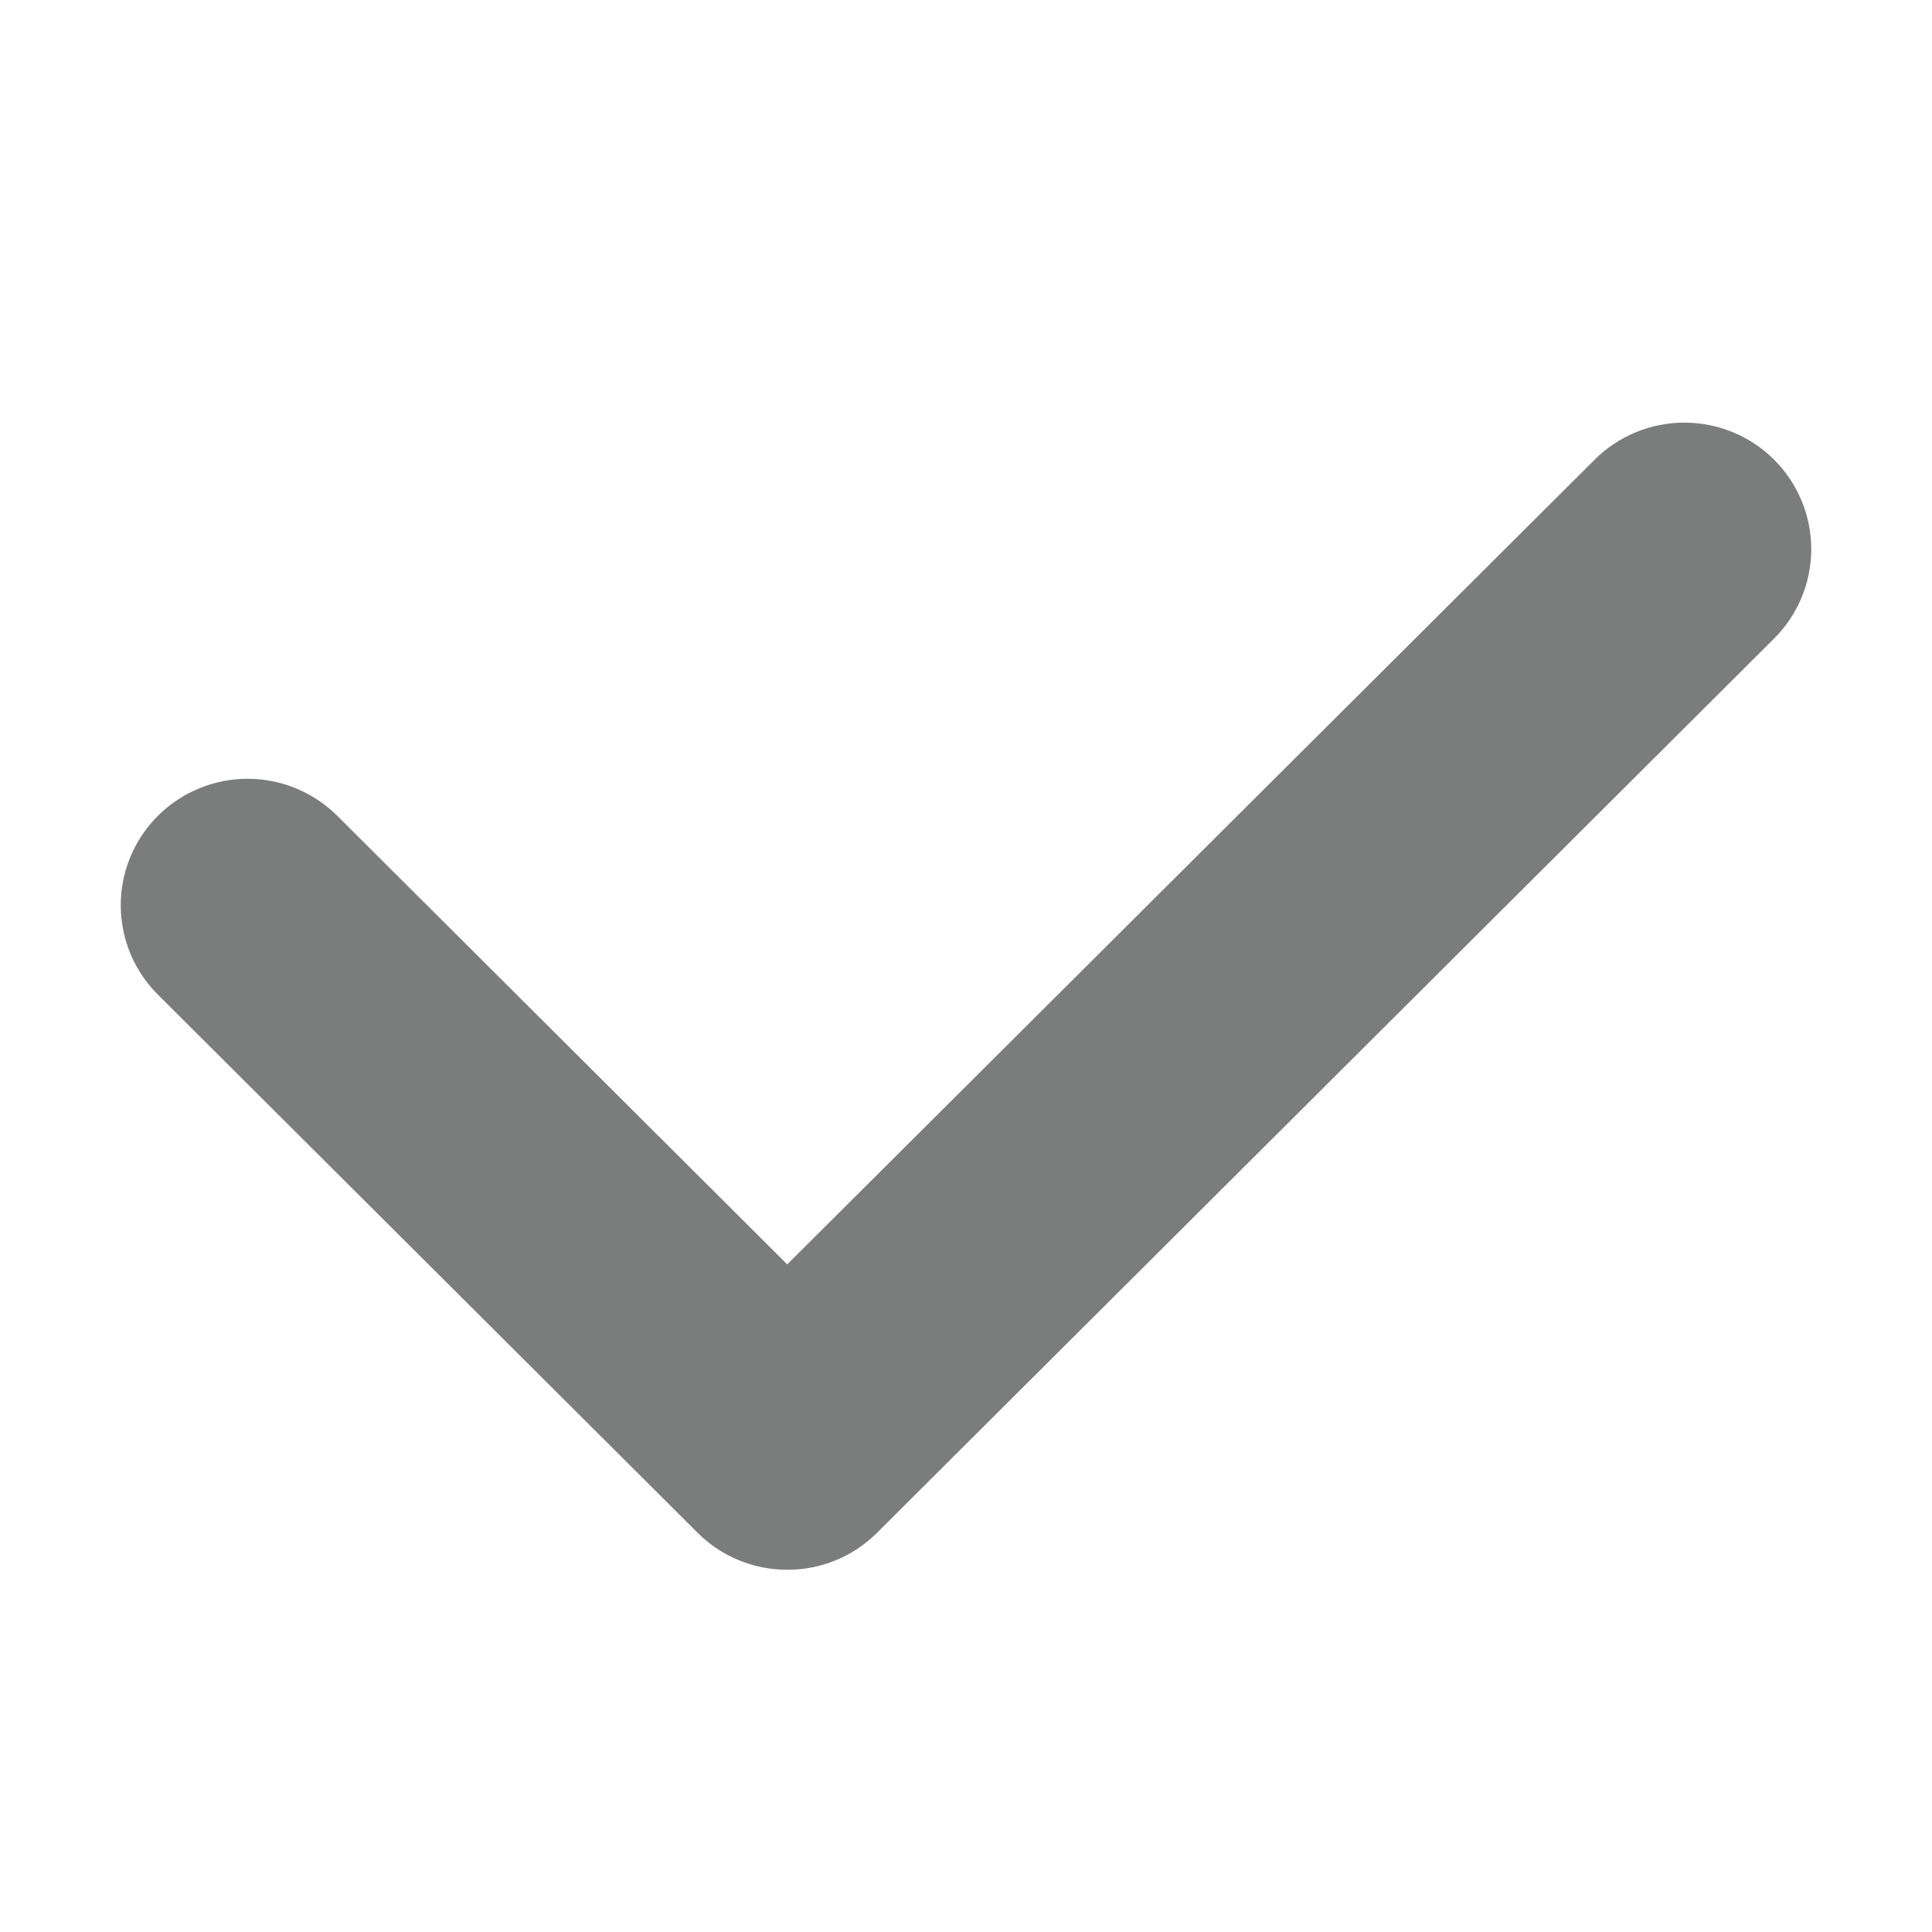 <svg width="12" height="12" viewBox="0 0 32 32" fill="#7B7C7C" xmlns="http://www.w3.org/2000/svg"><path d="M13.041 26C12.765 26.001 12.492 25.947 12.237 25.842C11.982 25.737 11.75 25.583 11.555 25.388L2.642 16.501C2.442 16.308 2.281 16.077 2.171 15.822C2.061 15.566 2.003 15.291 2 15.013C1.997 14.735 2.05 14.459 2.156 14.202C2.261 13.944 2.417 13.71 2.614 13.514C2.811 13.317 3.046 13.161 3.304 13.056C3.562 12.95 3.839 12.897 4.118 12.899C4.397 12.901 4.673 12.959 4.929 13.069C5.185 13.178 5.417 13.338 5.611 13.537L13.039 20.942L26.412 7.614C26.806 7.221 27.34 7 27.898 7C28.455 7 28.99 7.22 29.384 7.613C29.778 8.006 30 8.539 30 9.094C30 9.65 29.779 10.183 29.385 10.576L14.526 25.388C14.331 25.583 14.1 25.737 13.845 25.842C13.59 25.947 13.316 26.001 13.041 26Z"></path></svg>
